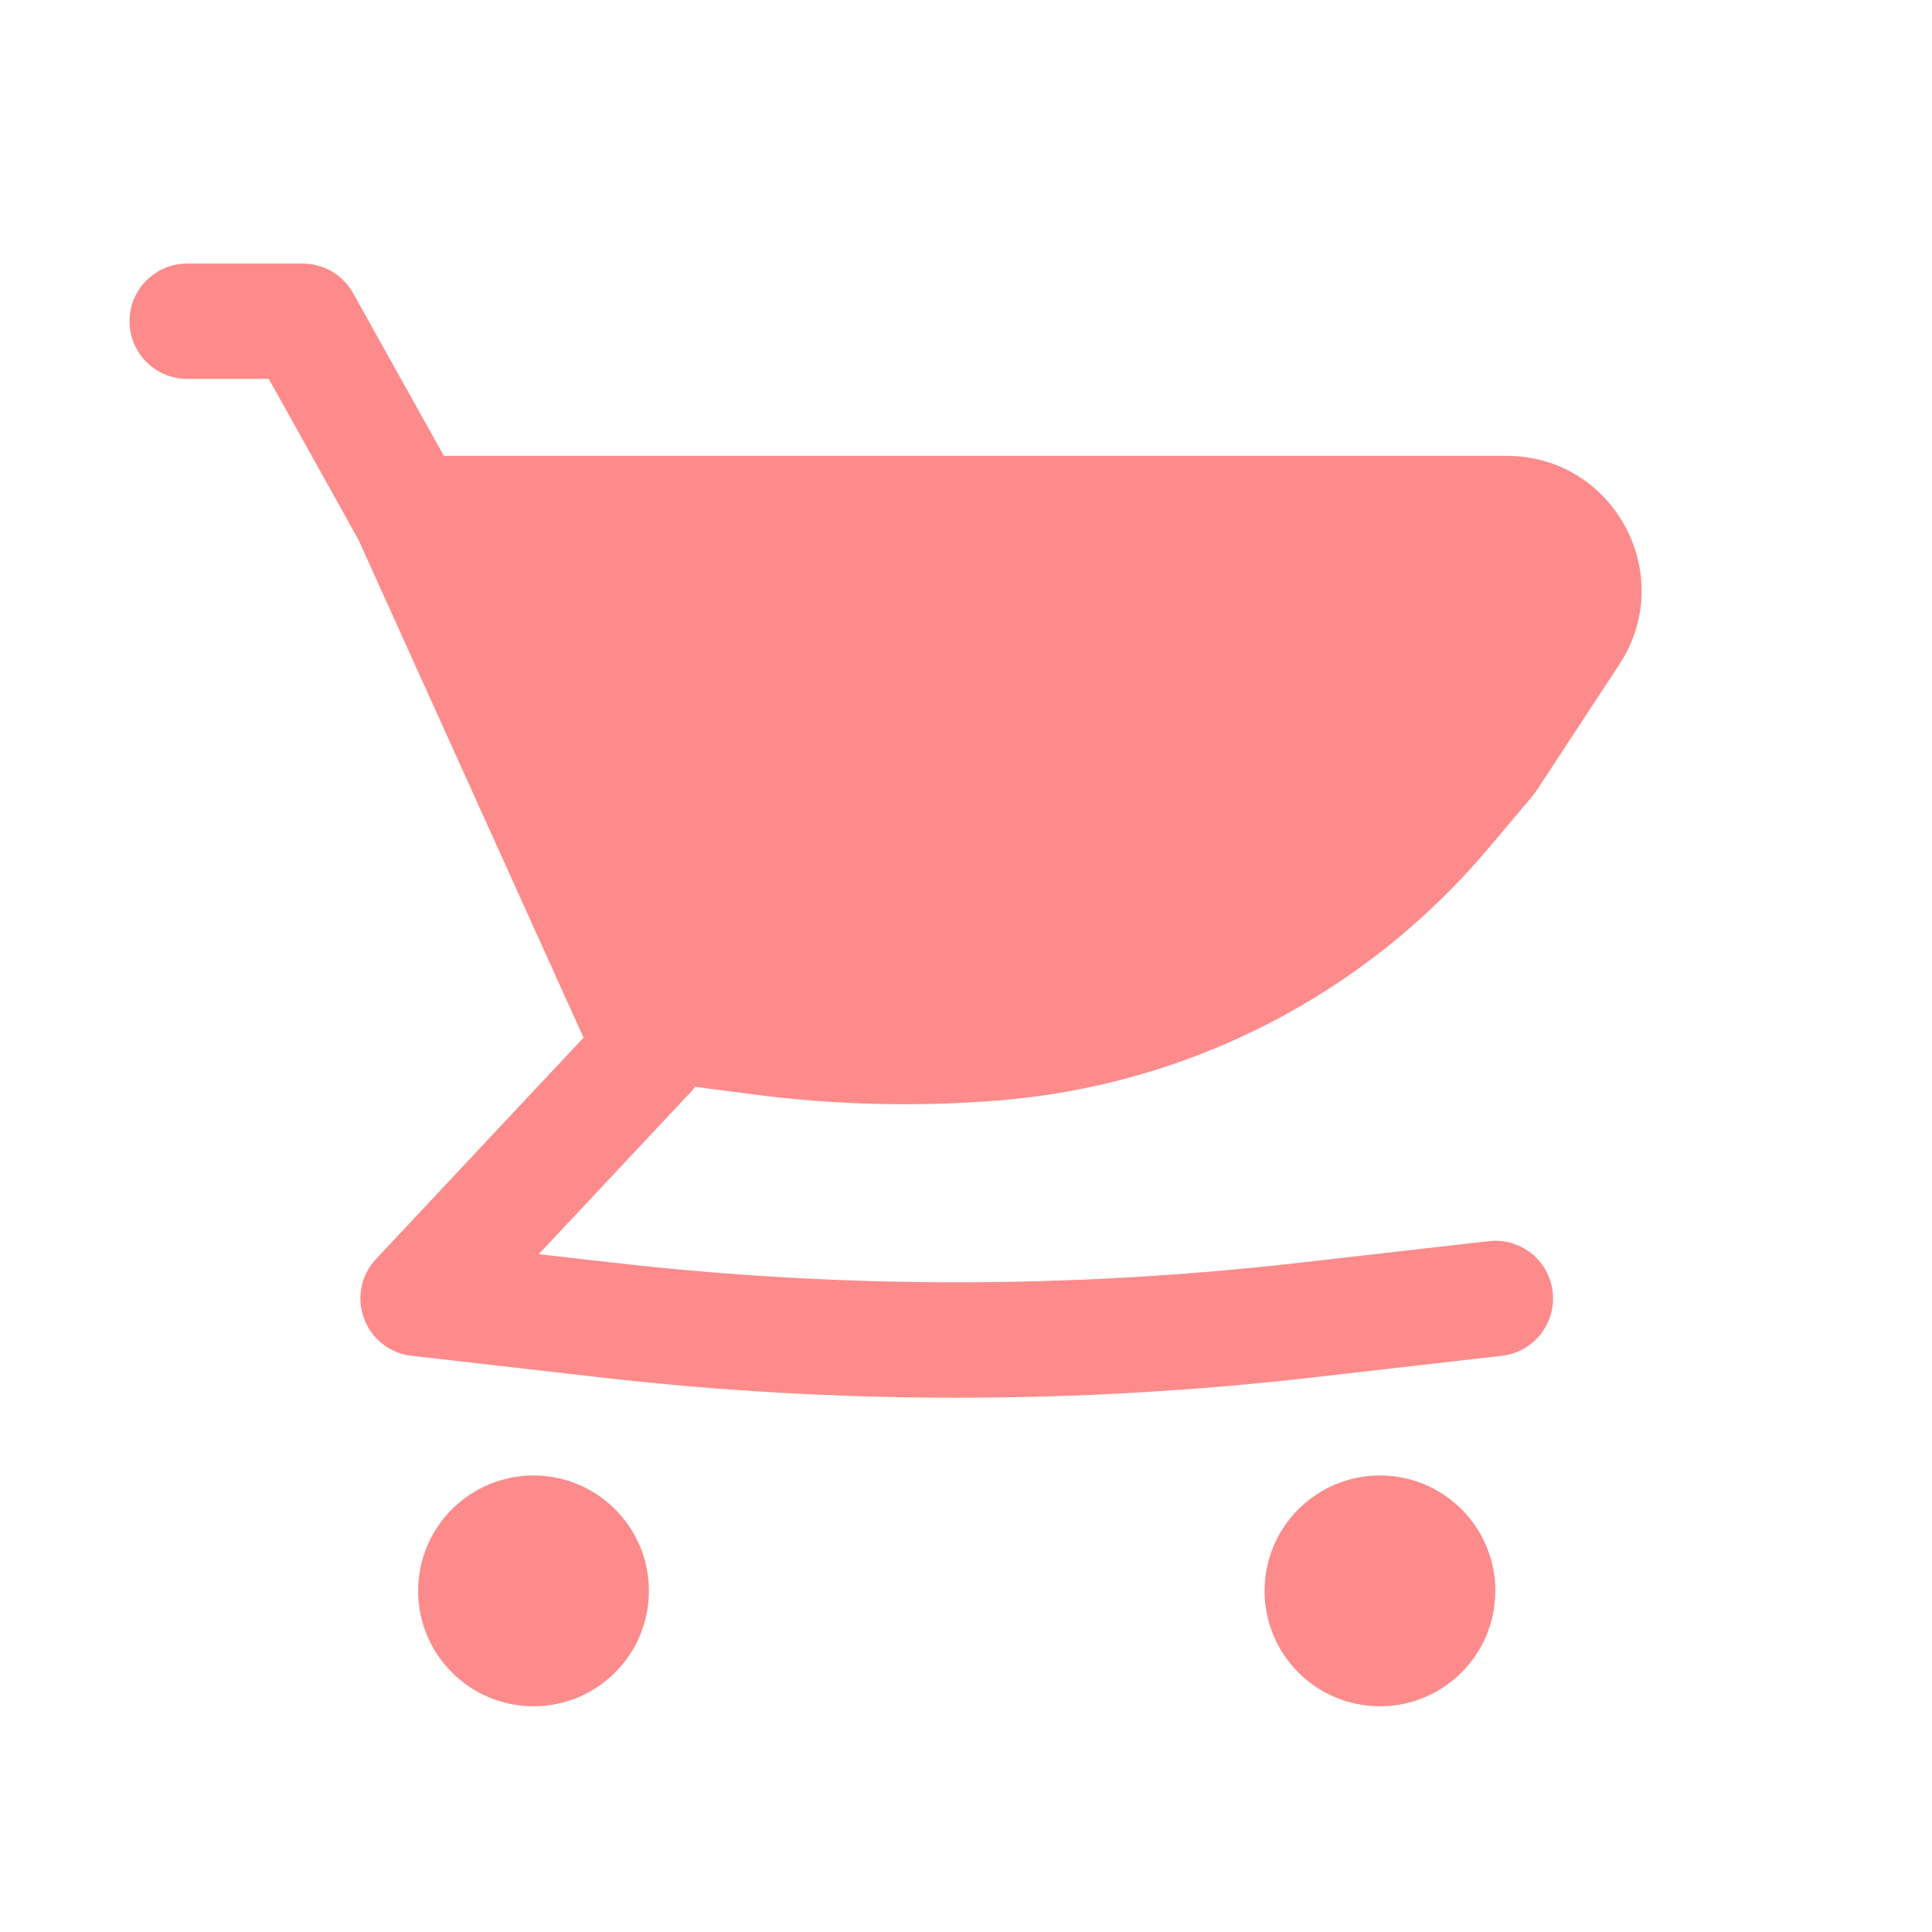 <svg width="24" height="24" viewBox="0 0 24 24" fill="none" xmlns="http://www.w3.org/2000/svg">
<path d="M18.717 5.663H5.514L4.386 3.641C4.259 3.414 4.02 3.274 3.76 3.274H2.326C1.93 3.274 1.609 3.594 1.609 3.99C1.609 4.386 1.93 4.707 2.326 4.707H3.339L4.452 6.703L7.02 12.384L7.023 12.39L7.249 12.89L4.671 15.64C4.485 15.838 4.427 16.123 4.521 16.377C4.614 16.632 4.843 16.812 5.112 16.842L7.462 17.111C10.401 17.447 13.369 17.447 16.308 17.111L18.658 16.842C19.051 16.797 19.333 16.442 19.288 16.049C19.244 15.655 18.888 15.373 18.495 15.418L16.145 15.686C13.314 16.01 10.456 16.01 7.625 15.686L6.692 15.58L8.585 13.562C8.603 13.542 8.62 13.522 8.636 13.501L9.355 13.595C10.364 13.726 11.383 13.752 12.396 13.671C14.761 13.484 16.952 12.359 18.482 10.547L19.035 9.892C19.053 9.87 19.07 9.847 19.086 9.823L20.116 8.254C20.846 7.141 20.048 5.663 18.717 5.663Z" fill="#FD8B8B"/>
<path d="M6.628 18.329C5.836 18.329 5.194 18.971 5.194 19.762C5.194 20.554 5.836 21.196 6.628 21.196C7.42 21.196 8.061 20.554 8.061 19.762C8.061 18.971 7.42 18.329 6.628 18.329Z" fill="#FD8B8B"/>
<path d="M15.709 19.762C15.709 18.971 16.351 18.329 17.142 18.329C17.934 18.329 18.576 18.971 18.576 19.762C18.576 20.554 17.934 21.196 17.142 21.196C16.351 21.196 15.709 20.554 15.709 19.762Z" fill="#FD8B8B"/>
</svg>
